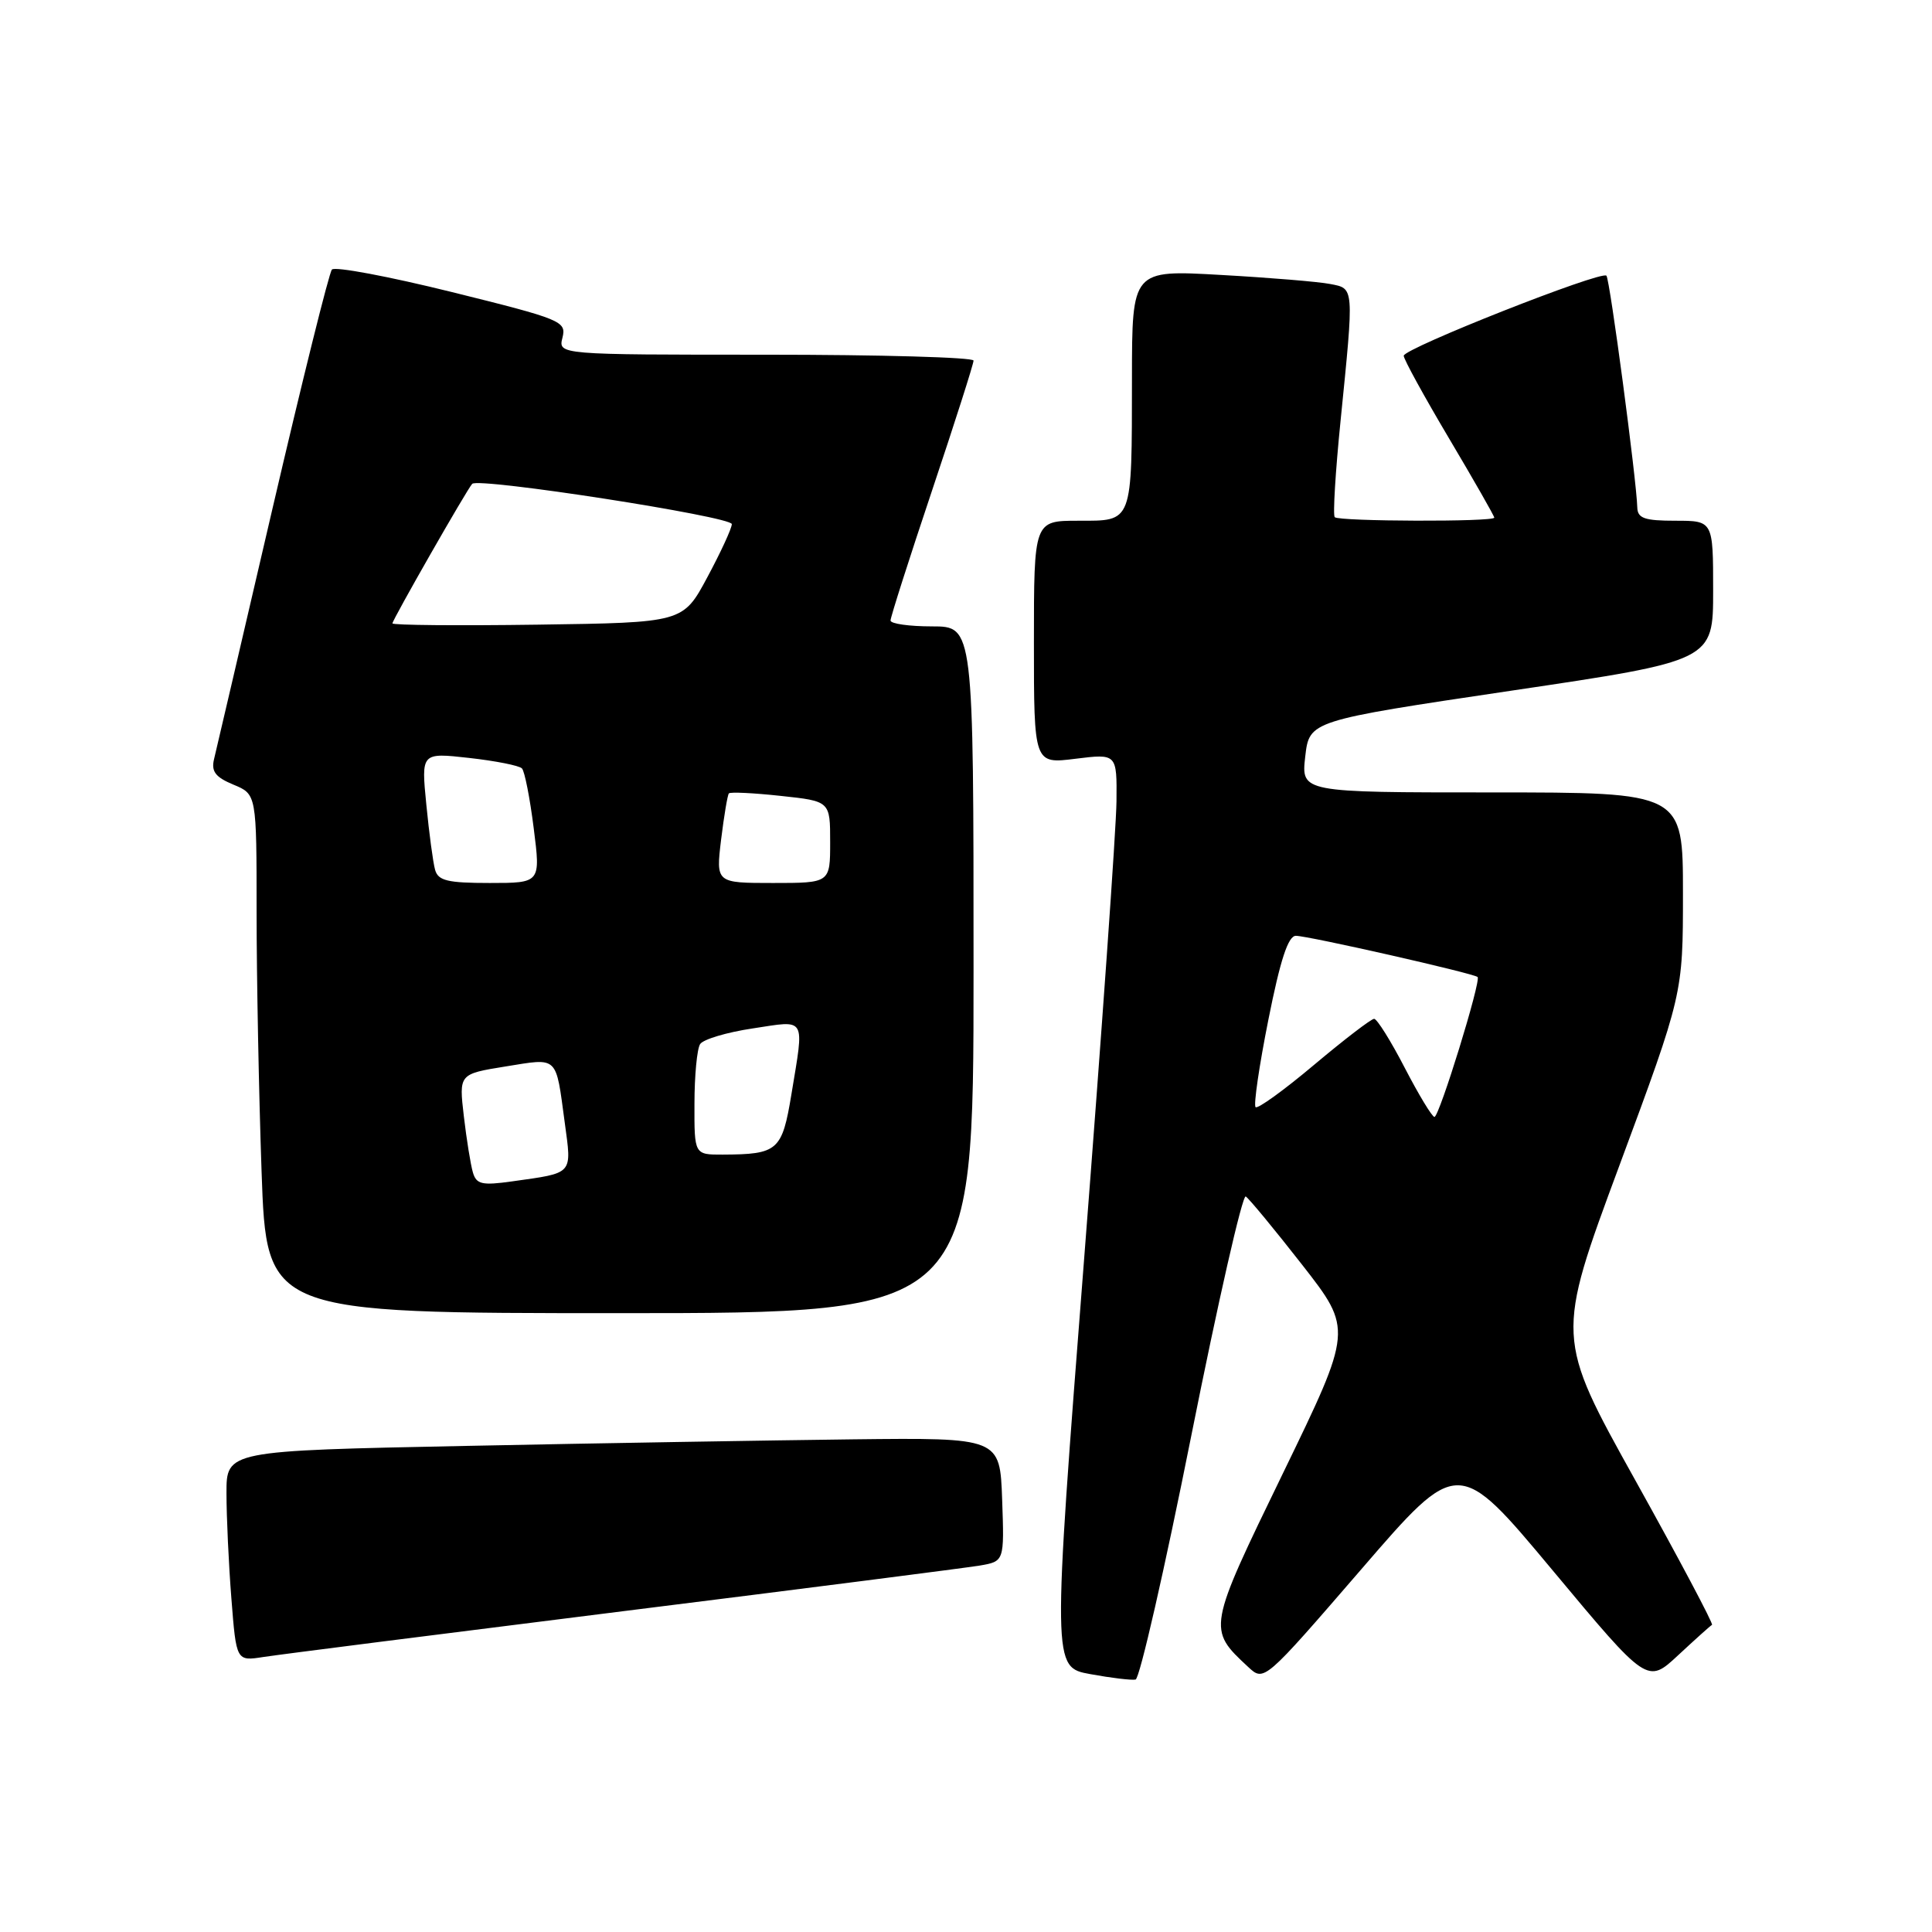 <?xml version="1.0" encoding="UTF-8" standalone="no"?>
<!DOCTYPE svg PUBLIC "-//W3C//DTD SVG 1.1//EN" "http://www.w3.org/Graphics/SVG/1.1/DTD/svg11.dtd" >
<svg xmlns="http://www.w3.org/2000/svg" xmlns:xlink="http://www.w3.org/1999/xlink" version="1.1" viewBox="0 0 256 256">
 <g >
 <path fill="currentColor"
d=" M 157.86 190.20 C 161.39 172.52 164.63 158.27 165.07 158.54 C 165.50 158.81 168.87 162.89 172.55 167.60 C 179.24 176.17 179.24 176.17 170.01 195.19 C 159.98 215.85 159.98 215.85 165.40 220.89 C 167.50 222.84 167.50 222.84 180.36 207.96 C 193.21 193.07 193.21 193.07 205.75 208.10 C 218.28 223.13 218.28 223.13 222.37 219.32 C 224.63 217.22 226.64 215.41 226.85 215.30 C 227.06 215.19 222.49 206.57 216.69 196.15 C 206.14 177.19 206.14 177.19 214.57 154.46 C 223.00 131.72 223.00 131.72 223.00 118.36 C 223.00 105.00 223.00 105.00 197.70 105.00 C 172.41 105.00 172.41 105.00 172.95 100.25 C 173.50 95.50 173.50 95.50 200.25 91.52 C 227.00 87.55 227.00 87.55 227.00 78.27 C 227.00 69.00 227.00 69.00 222.00 69.00 C 217.92 69.00 216.99 68.68 216.95 67.25 C 216.85 63.59 213.31 36.97 212.86 36.53 C 212.17 35.83 186.00 46.17 186.00 47.14 C 186.00 47.60 188.70 52.52 192.00 58.08 C 195.30 63.64 198.00 68.37 198.00 68.59 C 198.00 69.17 177.44 69.10 176.86 68.53 C 176.60 68.27 176.95 62.53 177.63 55.78 C 179.43 37.85 179.46 38.25 176.25 37.63 C 174.74 37.33 168.21 36.79 161.75 36.43 C 150.00 35.76 150.00 35.76 149.99 50.13 C 149.97 69.48 150.15 69.00 142.88 69.00 C 137.00 69.00 137.00 69.00 137.00 85.12 C 137.00 101.23 137.00 101.23 142.50 100.54 C 148.00 99.86 148.00 99.86 147.94 106.18 C 147.91 109.66 145.98 136.89 143.66 166.71 C 139.44 220.92 139.44 220.92 144.47 221.83 C 147.24 222.34 149.94 222.66 150.47 222.55 C 151.01 222.44 154.33 207.89 157.86 190.20 Z  M 82.50 213.50 C 106.70 210.48 127.98 207.75 129.79 207.45 C 133.08 206.89 133.08 206.89 132.79 198.70 C 132.50 190.50 132.50 190.50 113.00 190.72 C 102.28 190.85 79.21 191.23 61.75 191.59 C 30.00 192.23 30.00 192.23 30.01 197.87 C 30.01 200.96 30.30 207.24 30.66 211.81 C 31.31 220.12 31.31 220.12 34.90 219.56 C 36.88 219.25 58.30 216.53 82.50 213.50 Z  M 129.00 128.50 C 129.00 83.00 129.00 83.00 123.50 83.00 C 120.47 83.00 118.00 82.65 118.00 82.22 C 118.00 81.78 120.47 74.04 123.50 65.00 C 126.53 55.96 129.00 48.22 129.00 47.78 C 129.00 47.35 116.62 47.00 101.48 47.00 C 73.96 47.00 73.96 47.00 74.53 44.74 C 75.07 42.57 74.44 42.31 59.88 38.70 C 51.52 36.63 44.36 35.28 43.98 35.72 C 43.60 36.15 40.05 50.45 36.08 67.50 C 32.12 84.55 28.64 99.44 28.36 100.60 C 27.97 102.23 28.55 102.98 30.93 103.97 C 34.00 105.24 34.00 105.24 34.00 120.87 C 34.00 129.47 34.30 144.94 34.66 155.25 C 35.32 174.00 35.32 174.00 82.16 174.00 C 129.00 174.00 129.00 174.00 129.00 128.50 Z  M 186.14 141.50 C 184.29 137.92 182.46 135.00 182.08 135.00 C 181.69 135.00 178.11 137.75 174.12 141.10 C 170.13 144.46 166.64 146.98 166.37 146.70 C 166.09 146.42 166.85 141.20 168.07 135.10 C 169.65 127.16 170.69 124.00 171.71 124.00 C 173.34 124.00 195.31 128.98 195.79 129.46 C 196.28 129.95 190.71 148.00 190.07 148.00 C 189.76 147.99 187.99 145.07 186.14 141.50 Z  M 62.66 155.35 C 62.36 154.33 61.82 150.98 61.46 147.90 C 60.81 142.31 60.81 142.31 67.00 141.31 C 74.04 140.18 73.62 139.78 74.83 148.74 C 75.77 155.72 76.07 155.38 67.85 156.54 C 63.86 157.10 63.12 156.93 62.66 155.35 Z  M 92.02 146.25 C 92.02 142.54 92.36 138.98 92.77 138.35 C 93.17 137.72 96.31 136.78 99.75 136.27 C 106.92 135.18 106.58 134.60 104.87 144.98 C 103.63 152.49 103.09 152.96 95.75 152.99 C 92.00 153.00 92.00 153.00 92.02 146.25 Z  M 57.65 115.25 C 57.38 114.29 56.86 110.40 56.49 106.61 C 55.81 99.72 55.81 99.72 62.16 100.43 C 65.64 100.82 68.80 101.44 69.16 101.82 C 69.52 102.19 70.22 105.76 70.72 109.75 C 71.64 117.00 71.64 117.00 64.89 117.00 C 59.31 117.00 58.05 116.70 57.65 115.25 Z  M 95.55 111.25 C 95.94 108.09 96.40 105.33 96.58 105.13 C 96.76 104.92 99.85 105.07 103.45 105.46 C 110.00 106.16 110.00 106.16 110.00 111.58 C 110.00 117.00 110.00 117.00 102.43 117.00 C 94.86 117.00 94.86 117.00 95.55 111.25 Z  M 52.00 82.60 C 52.00 82.13 61.92 64.77 62.57 64.11 C 63.41 63.24 97.00 68.45 96.97 69.45 C 96.96 70.03 95.49 73.20 93.72 76.50 C 90.50 82.50 90.50 82.50 71.25 82.77 C 60.66 82.92 52.00 82.84 52.00 82.60 Z "/>
</g>
</svg>